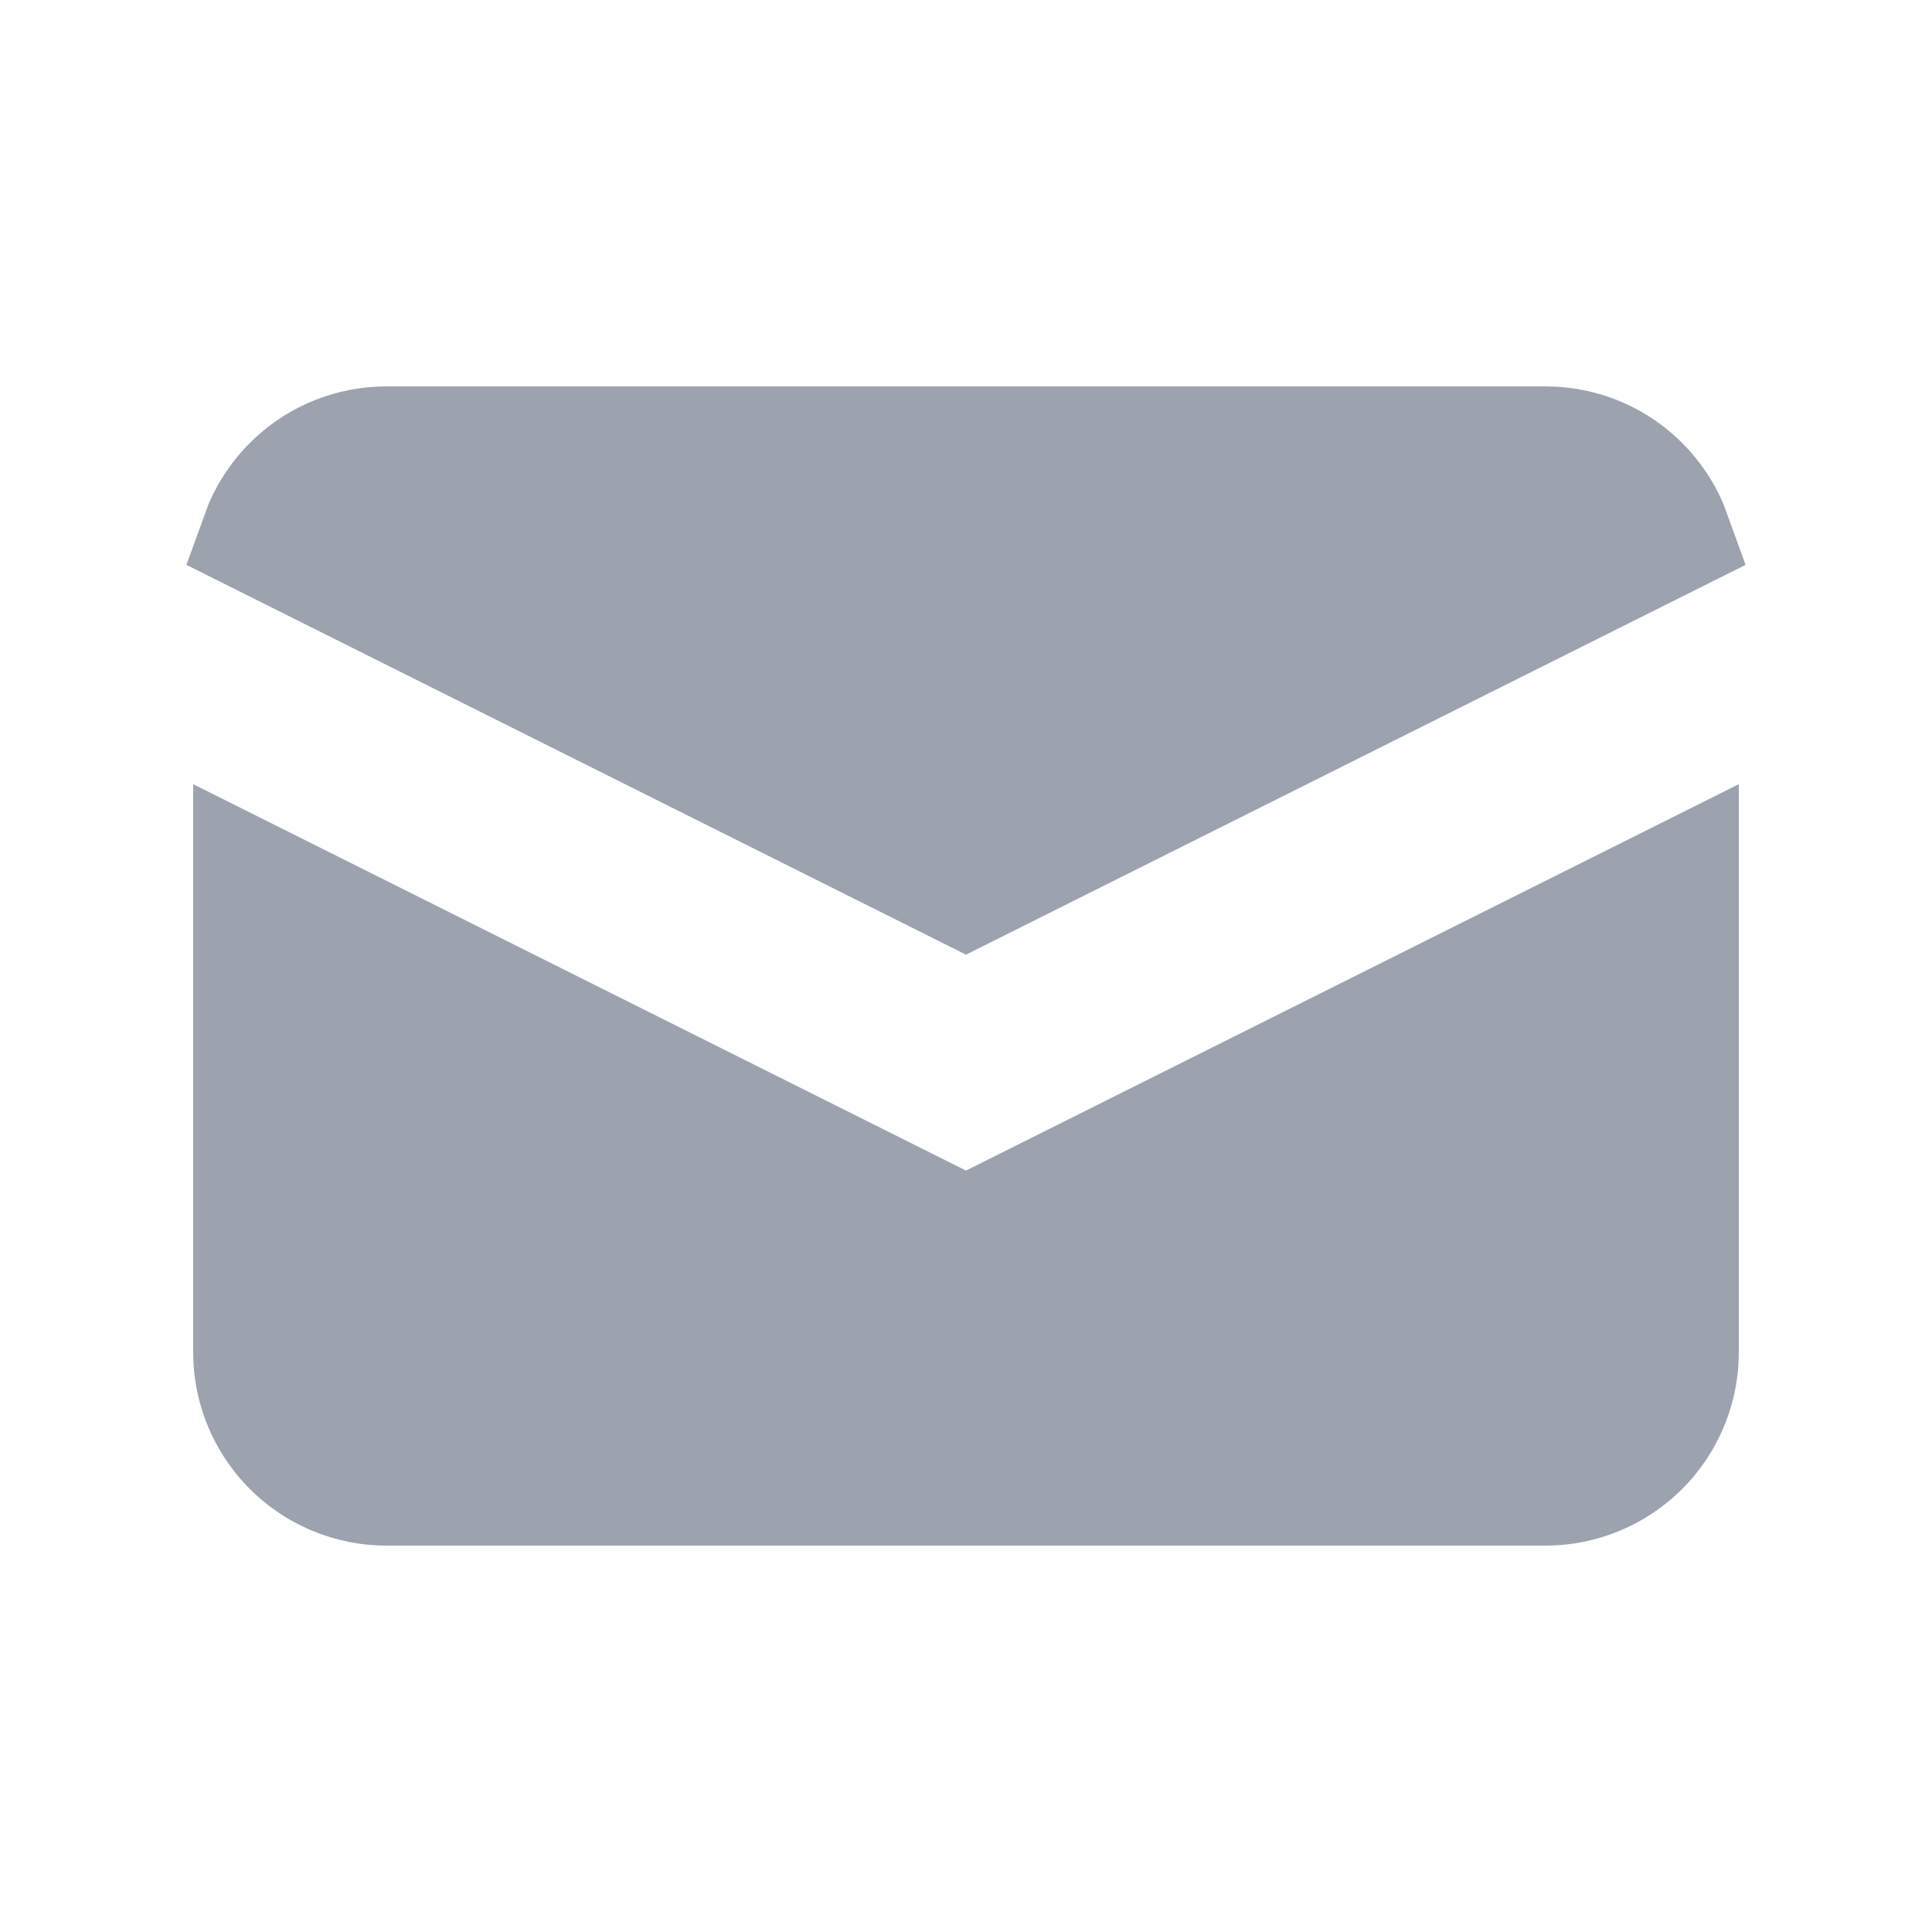 <svg width="16" height="16" viewBox="0 0 16 16" fill="none" xmlns="http://www.w3.org/2000/svg">
<path d="M12.8 3.7L12.8 3.7C13.081 3.7 13.351 3.807 13.555 4C13.682 4.12 13.778 4.267 13.836 4.429L8 7.347L2.164 4.429C2.222 4.267 2.318 4.12 2.445 4C2.649 3.807 2.919 3.7 3.2 3.7H3.2L12.8 3.7Z" fill="#9CA3AF" stroke="#9CA3AF"/>
<path d="M14.4 6.494L8 9.694L1.6 6.494V11.2C1.6 11.624 1.769 12.031 2.069 12.331C2.369 12.631 2.776 12.8 3.2 12.8H12.8C13.224 12.8 13.631 12.631 13.931 12.331C14.231 12.031 14.4 11.624 14.4 11.2V6.494Z" fill="#9CA3AF"/>
</svg>
